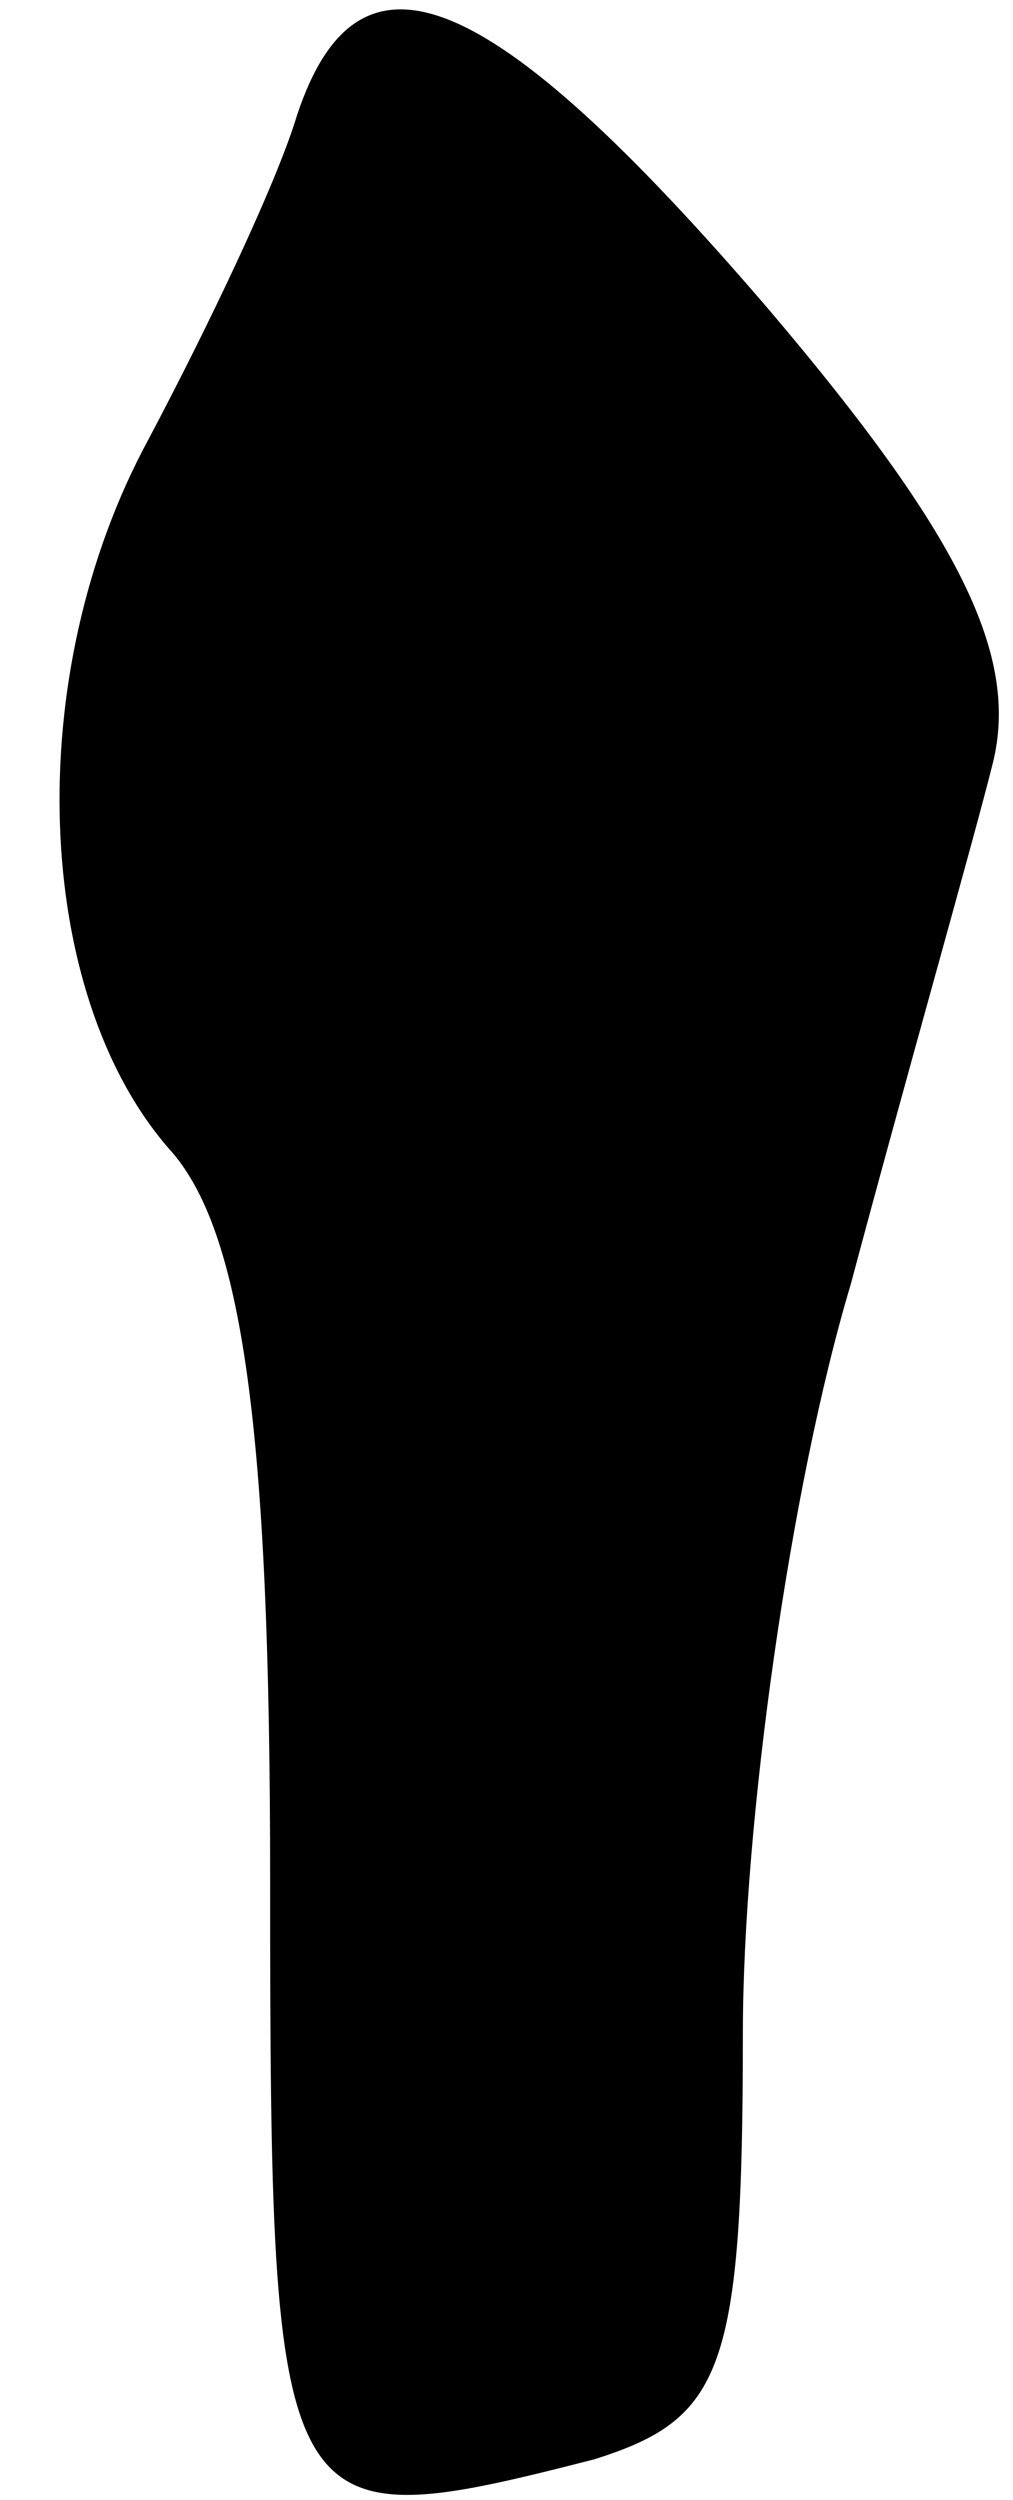 <?xml version="1.0" standalone="no"?>
<!DOCTYPE svg PUBLIC "-//W3C//DTD SVG 20010904//EN"
 "http://www.w3.org/TR/2001/REC-SVG-20010904/DTD/svg10.dtd">
<svg version="1.0" xmlns="http://www.w3.org/2000/svg"
 width="15pt" height="37pt" viewBox="0 0 15 37"
 preserveAspectRatio="xMidYMid meet">
<g transform="translate(0,37) scale(0.1,-0.1)"
fill="#000000" stroke="none">
<path fill="#000000" stroke="none" d="M44 353 c-3 -10 -13 -31 -22 -48 -19
-35 -17 -82 3 -105 11 -12 15 -42 15 -108 0 -97 1 -98 48 -86 19 6 22 13 22
63 0 31 7 81 16 111 8 30 18 65 21 77 4 16 -5 34 -33 67 -42 49 -61 56 -70 29z"/>
</g>
</svg>
